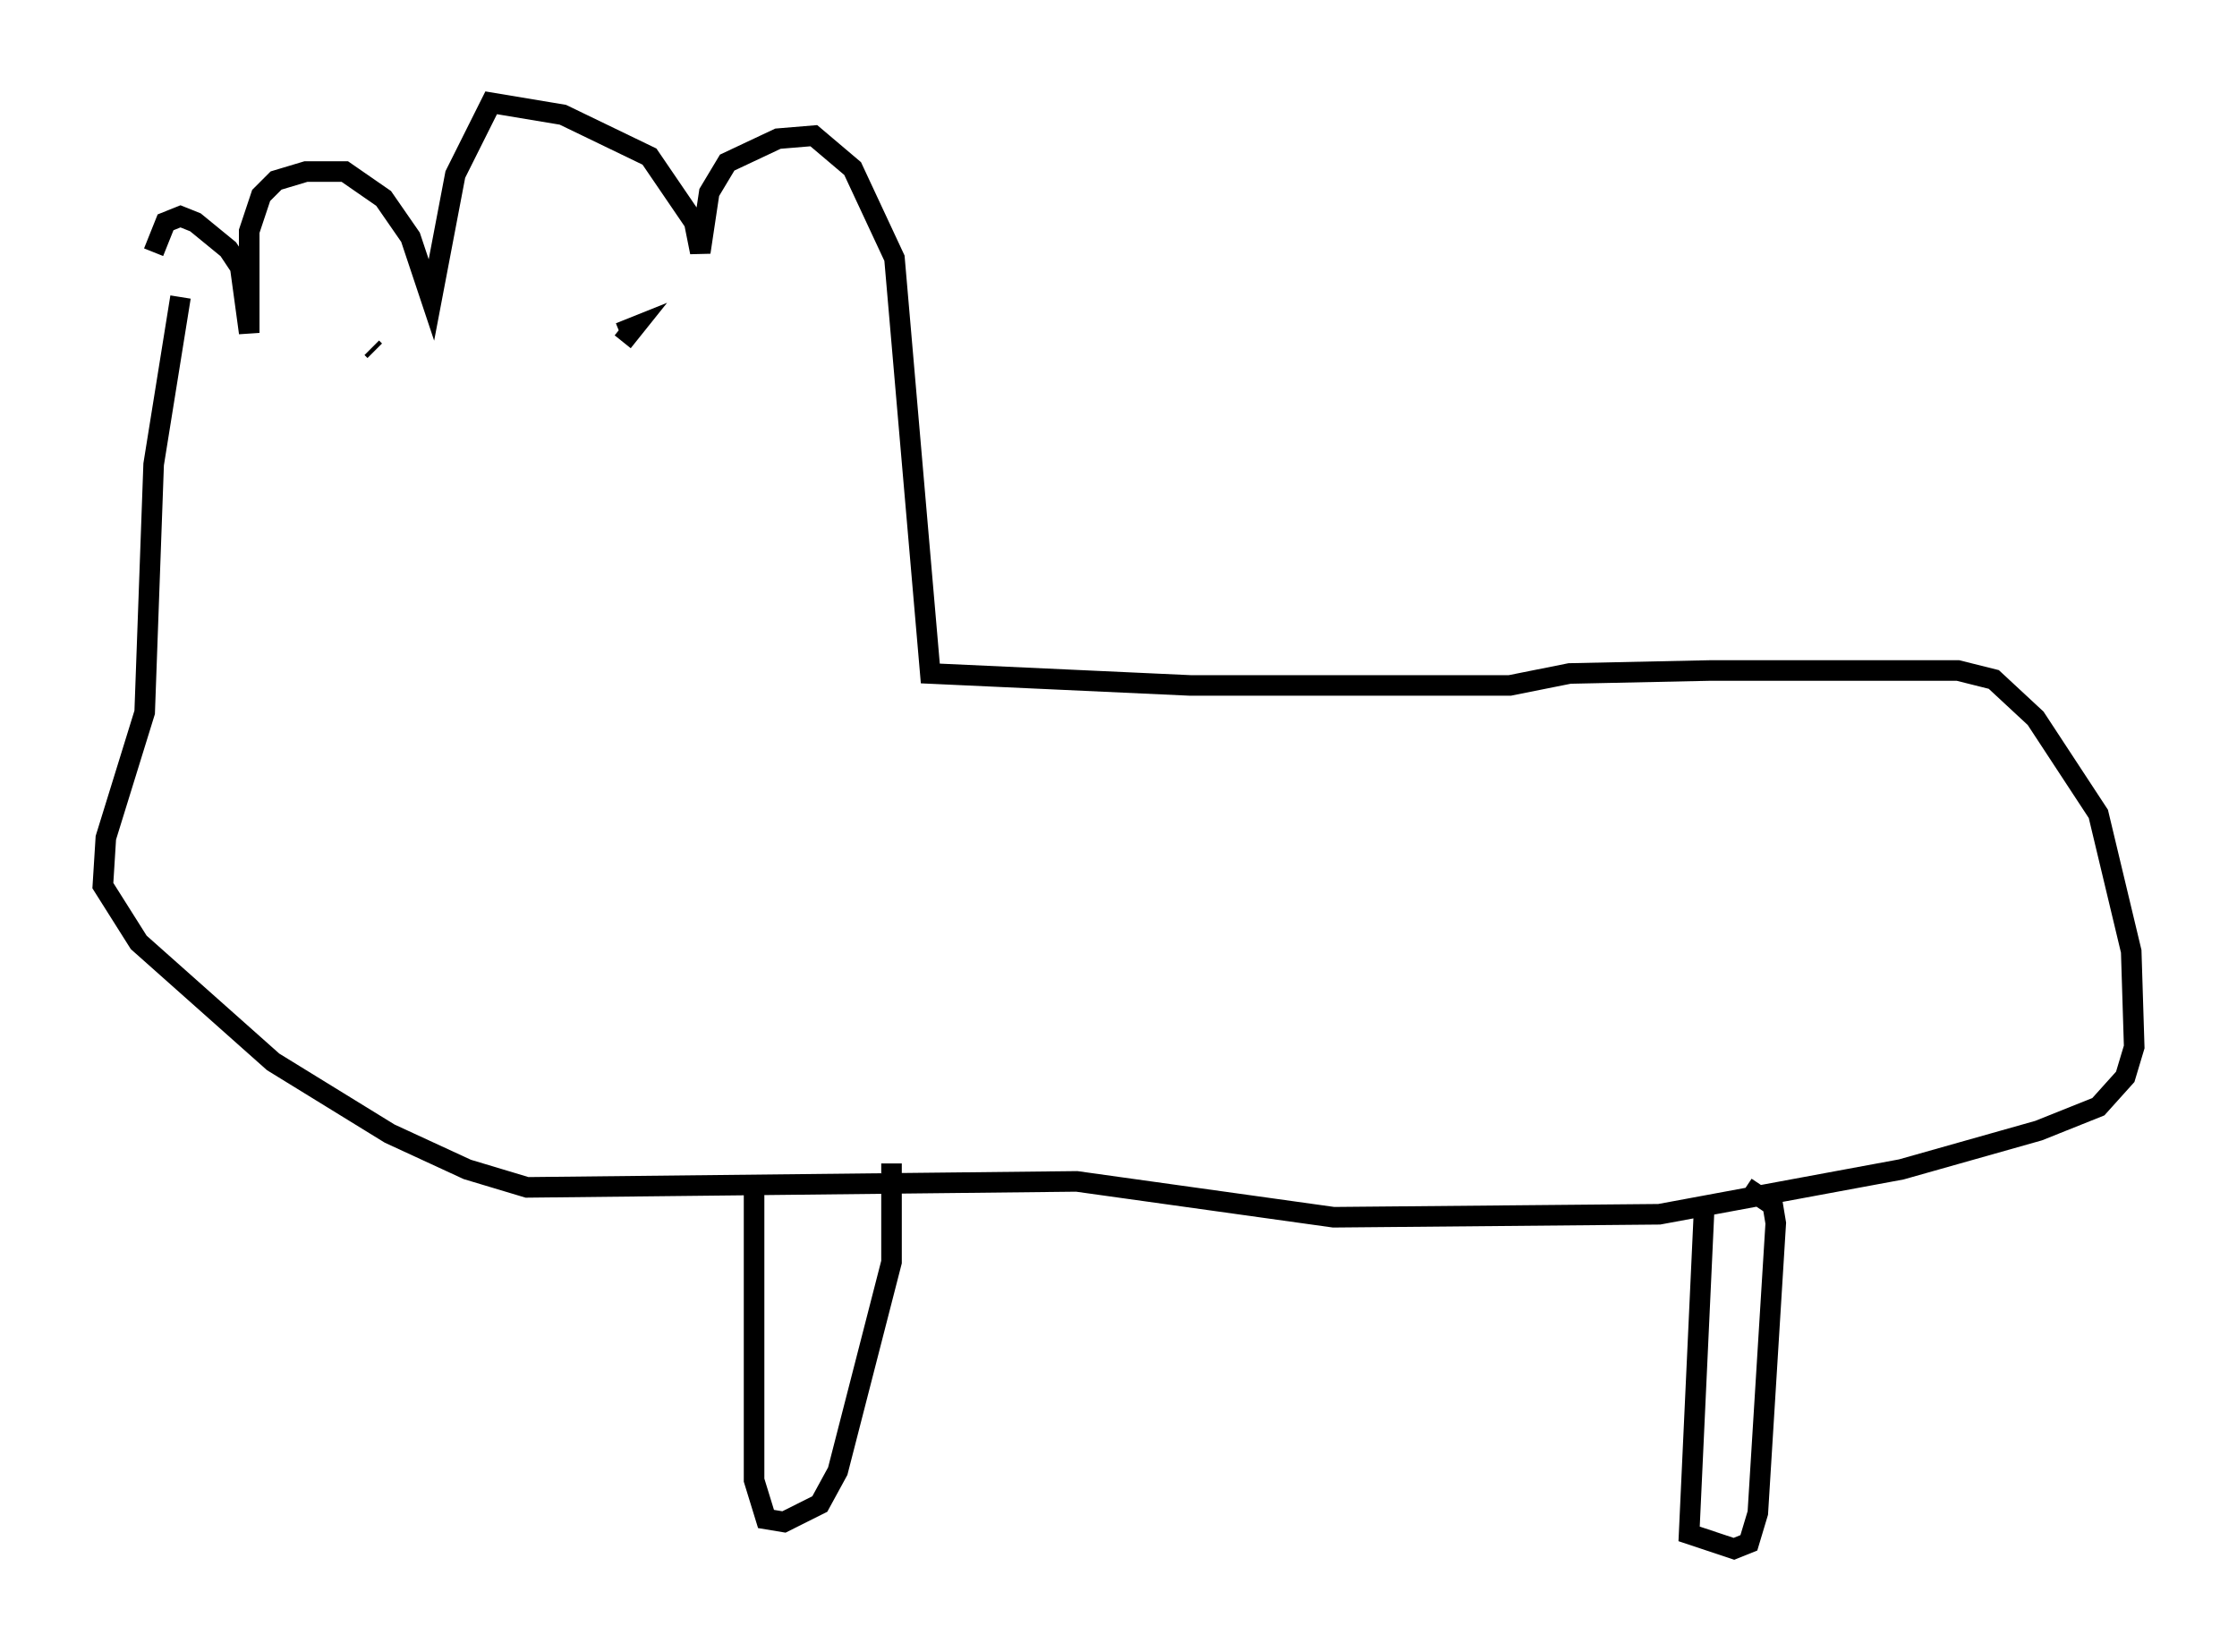 <?xml version="1.0" encoding="utf-8" ?>
<svg baseProfile="full" height="80.302" version="1.1" width="108.771" xmlns="http://www.w3.org/2000/svg" xmlns:ev="http://www.w3.org/2001/xml-events" xmlns:xlink="http://www.w3.org/1999/xlink"><defs /><rect fill="white" height="80.302" width="108.771" x="0" y="0" /><path d="M7.469, 16.765 m0.0, -4.503 l0.581, -1.453 0.726, -0.291 l0.726, 0.291 1.598, 1.307 l0.581, 0.872 0.436, 3.196 l0.0, -4.939 0.581, -1.743 l0.726, -0.726 1.453, -0.436 l1.888, 0.0 1.888, 1.307 l1.307, 1.888 1.017, 3.05 l1.162, -6.101 1.743, -3.486 l3.486, 0.581 4.212, 2.034 l2.179, 3.196 0.291, 1.453 l0.436, -2.905 0.872, -1.453 l2.469, -1.162 1.743, -0.145 l1.888, 1.598 2.034, 4.358 l1.743, 20.19 12.637, 0.581 l15.542, 0.0 2.905, -0.581 l6.827, -0.145 12.056, 0.0 l1.743, 0.436 2.034, 1.888 l3.05, 4.648 1.598, 6.682 l0.145, 4.648 -0.436, 1.453 l-1.307, 1.453 -2.905, 1.162 l-6.682, 1.888 -11.765, 2.179 l-15.832, 0.145 -12.492, -1.743 l-26.726, 0.291 -2.905, -0.872 l-3.777, -1.743 -5.665, -3.486 l-6.536, -5.81 -1.743, -2.76 l0.145, -2.324 1.888, -6.101 l0.436, -12.056 1.307, -8.134 m27.888, 43.14 l0.0, 14.38 0.581, 1.888 l0.872, 0.145 1.743, -0.872 l0.872, -1.598 2.615, -10.168 l0.0, -4.793 m39.508, 2.324 l-0.726, 15.687 2.179, 0.726 l0.726, -0.291 0.436, -1.453 l0.872, -14.089 -0.145, -0.872 l-1.307, -0.872 m-66.67, -40.67 l-0.145, -0.145 m12.201, -0.291 l0.581, -0.726 -0.726, 0.291 " fill="none" stroke="black" stroke-width="1" /></svg>